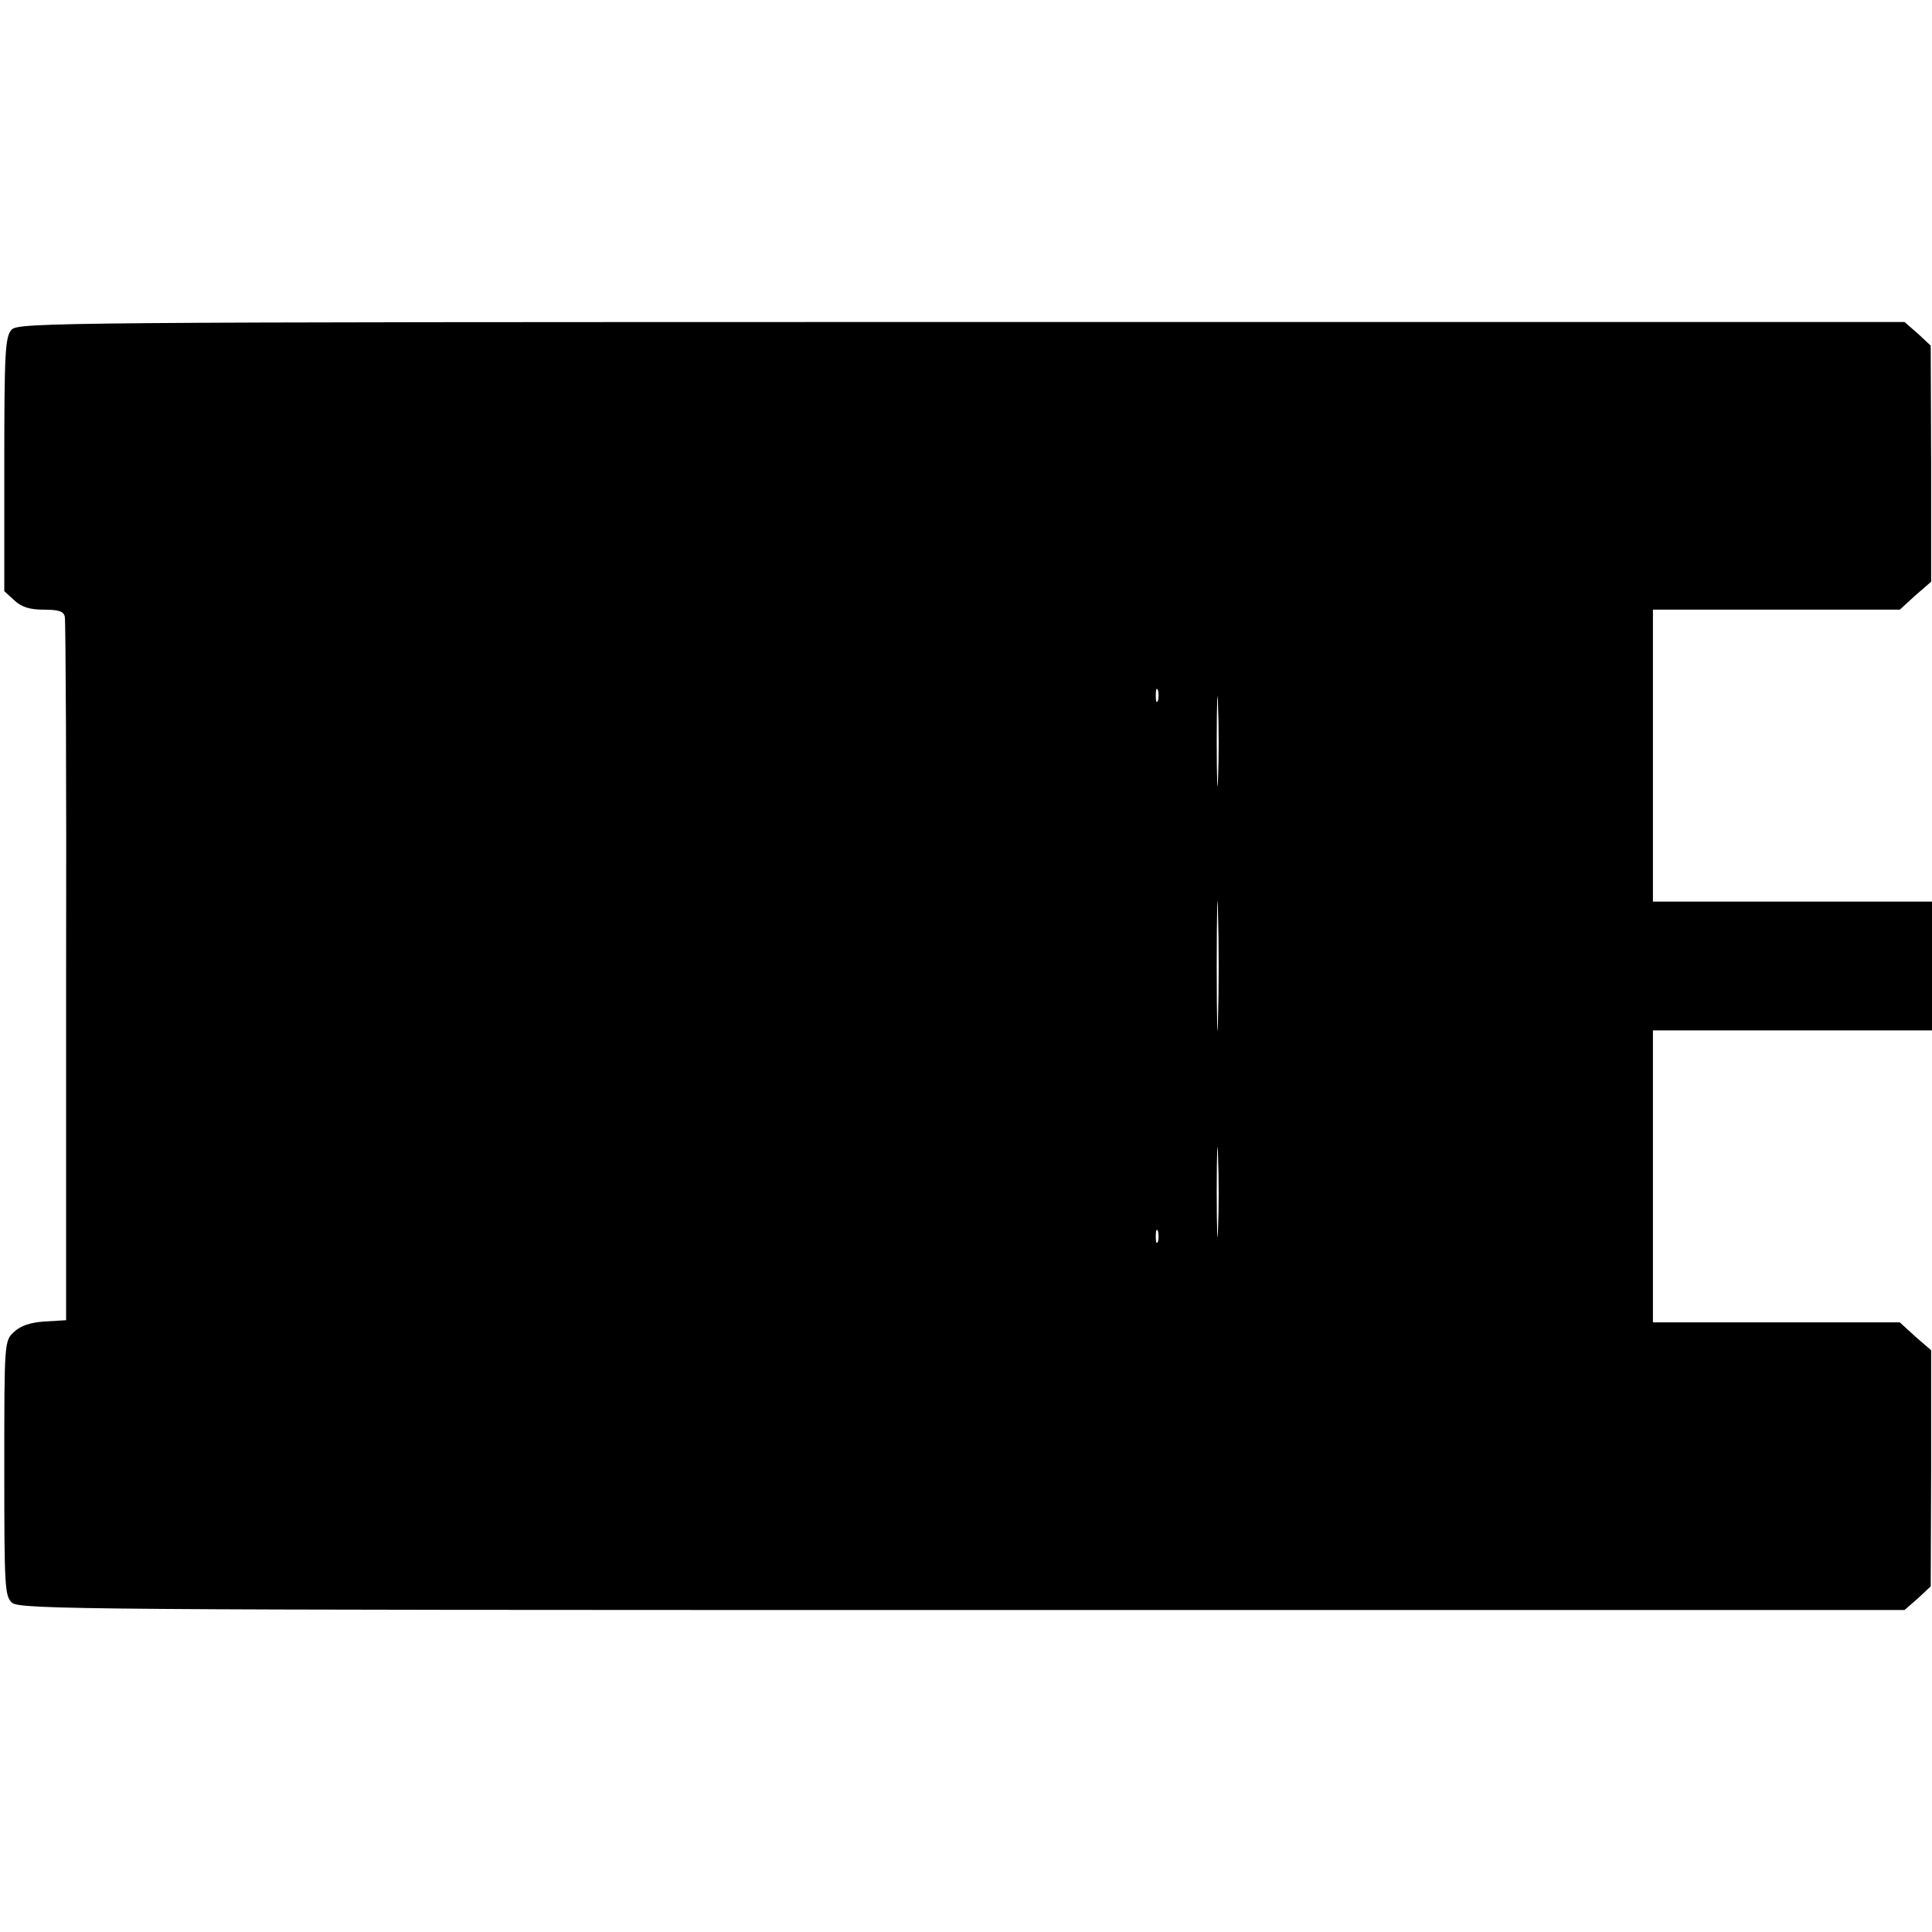 <?xml version="1.0" standalone="no"?>
<!DOCTYPE svg PUBLIC "-//W3C//DTD SVG 20010904//EN"
 "http://www.w3.org/TR/2001/REC-SVG-20010904/DTD/svg10.dtd">
<svg version="1.0" xmlns="http://www.w3.org/2000/svg"
 width="450pt" height="450pt" viewBox="0 0 450 450"
 preserveAspectRatio="xMidYMid meet">
<g transform="translate(0,450) scale(0.1,-0.1)"
fill="#000000" stroke="none">
<path d="M27 3732 c-15 -16 -17 -53 -17 -314 l0 -295 23 -21 c17 -16 36 -22
69 -22 35 0 47 -4 49 -17 2 -10 4 -382 3 -828 l0 -810 -50 -3 c-33 -2 -56 -10
-71 -24 -23 -21 -23 -23 -23 -318 0 -275 1 -298 18 -313 17 -16 185 -17 2213
-17 l2195 0 31 27 30 28 1 275 0 275 -37 32 -36 33 -287 0 -288 0 0 340 0 340
325 0 325 0 0 150 0 150 -325 0 -325 0 0 340 0 340 288 0 287 0 36 33 37 32 0
275 -1 275 -30 28 -31 27 -2196 0 c-2116 0 -2198 -1 -2213 -18z m2810 -1045
c-1 -45 -3 -5 -3 88 0 94 2 130 3 82 2 -48 2 -125 0 -170z m-140 181 c-3 -7
-5 -2 -5 12 0 14 2 19 5 13 2 -7 2 -19 0 -25z m140 -740 c-1 -68 -3 -13 -3
122 0 135 2 190 3 123 2 -68 2 -178 0 -245z m0 -491 c-1 -45 -3 -5 -3 88 0 94
2 130 3 82 2 -48 2 -125 0 -170z m-140 -29 c-3 -7 -5 -2 -5 12 0 14 2 19 5 13
2 -7 2 -19 0 -25z"/>
</g>
</svg>

